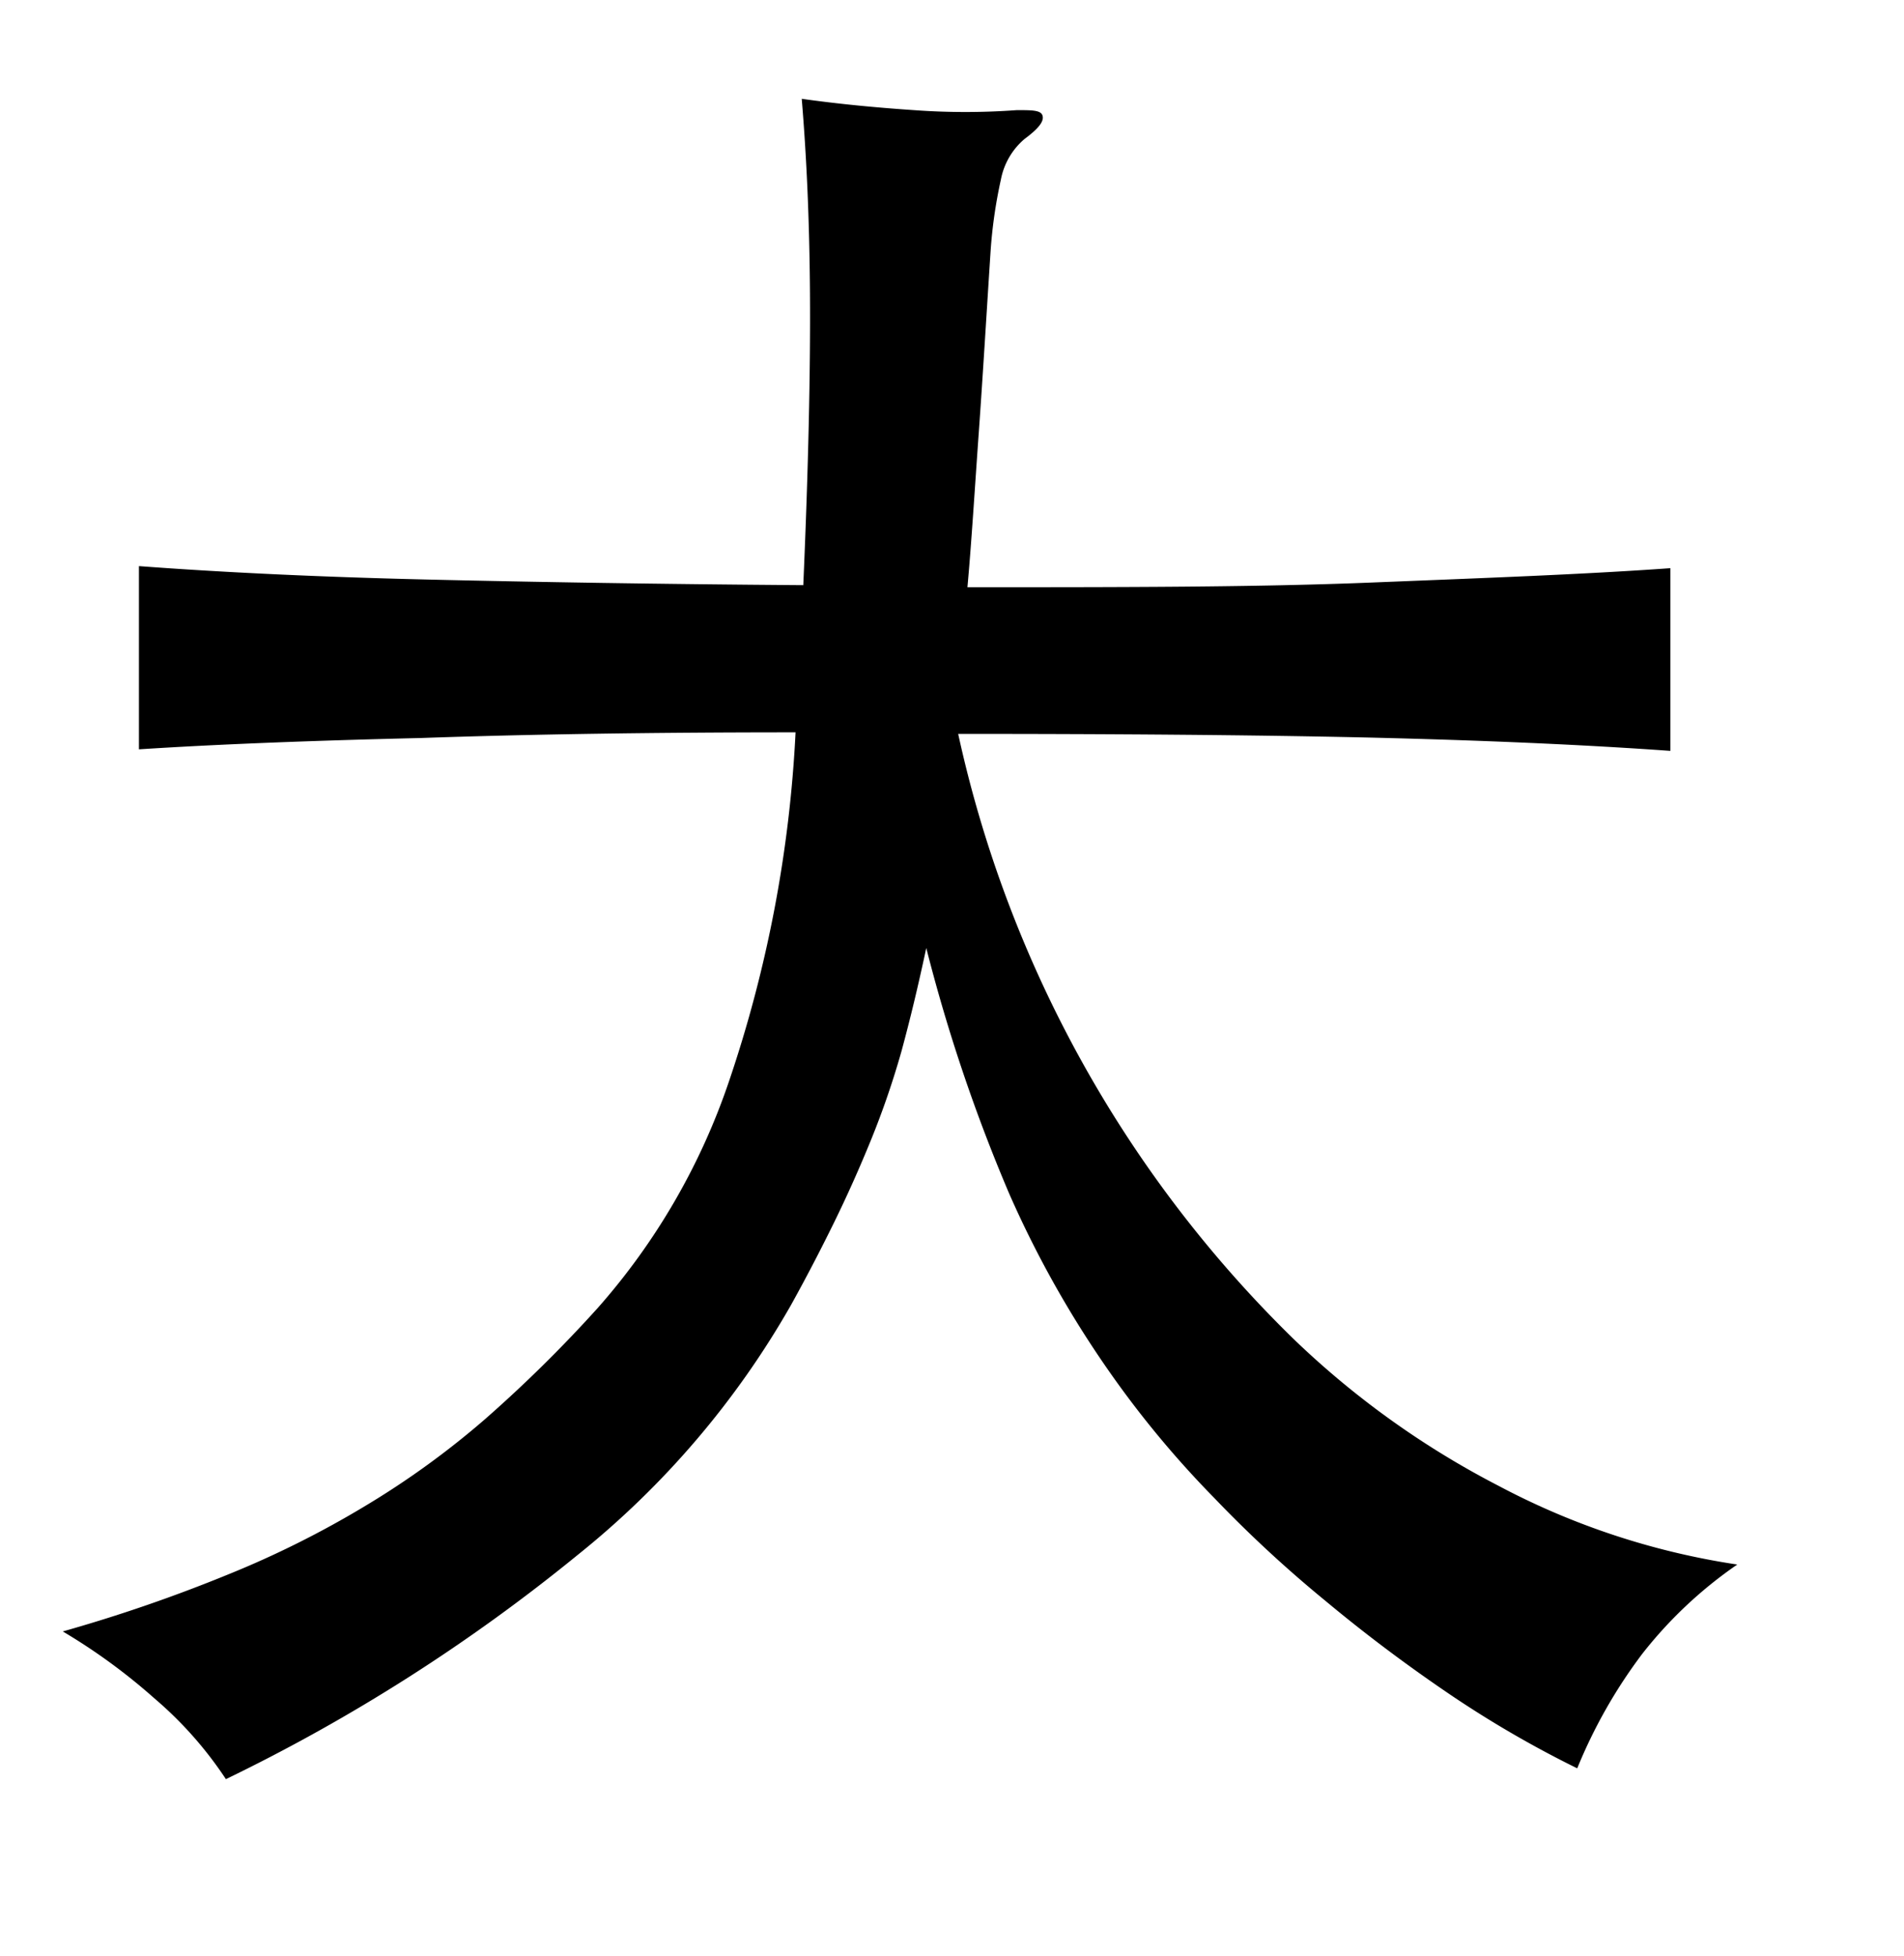 <svg xmlns="http://www.w3.org/2000/svg" viewBox="0 0 37 38"><title>radical</title><g id="radical-37" data-name="Layer 2"><path d="M18,18.42q-.23,1.08-.48,2a16.52,16.52,0,0,1-.59,1.72c-.22.54-.46,1.08-.72,1.61s-.54,1.07-.84,1.61a17,17,0,0,1-4.14,4.85,34.71,34.71,0,0,1-6.84,4.36A7.46,7.46,0,0,0,3,33,11.54,11.54,0,0,0,1.22,31.7a30.08,30.08,0,0,0,3.22-1.11A18.85,18.85,0,0,0,7.1,29.26a16.49,16.49,0,0,0,2.32-1.68,26.25,26.25,0,0,0,2.2-2.17A12.89,12.89,0,0,0,14.17,21a24.91,24.91,0,0,0,1.29-6.77q-4.14,0-7.28.11c-2.1.05-3.93.12-5.48.22V11c1.6.12,3.46.21,5.57.26s4.56.09,7.34.11c.1-2.29.14-4.18.13-5.66S15.67,3,15.58,1.92c.71.1,1.44.17,2.18.22a13.72,13.72,0,0,0,2,0c.3,0,.47,0,.5.11s-.08.25-.35.45a1.37,1.37,0,0,0-.46.79,9.36,9.36,0,0,0-.2,1.39c-.08,1.23-.15,2.41-.23,3.53s-.14,2.12-.22,3c3,0,5.59,0,7.83-.09s4.17-.16,5.83-.28v3.55q-2.52-.18-5.91-.26c-2.25-.05-4.9-.07-7.93-.07A23.42,23.42,0,0,0,25.12,26a16.94,16.94,0,0,0,4,2.87,14.46,14.46,0,0,0,4.64,1.53,8.35,8.35,0,0,0-1.85,1.74,9.88,9.88,0,0,0-1.26,2.22,20.78,20.78,0,0,1-2.48-1.44c-.84-.57-1.64-1.17-2.42-1.82a24.37,24.37,0,0,1-2.16-2,19.29,19.29,0,0,1-1.71-2,20.2,20.2,0,0,1-2.27-3.91A32.65,32.65,0,0,1,18,18.42Z"/></g></svg>